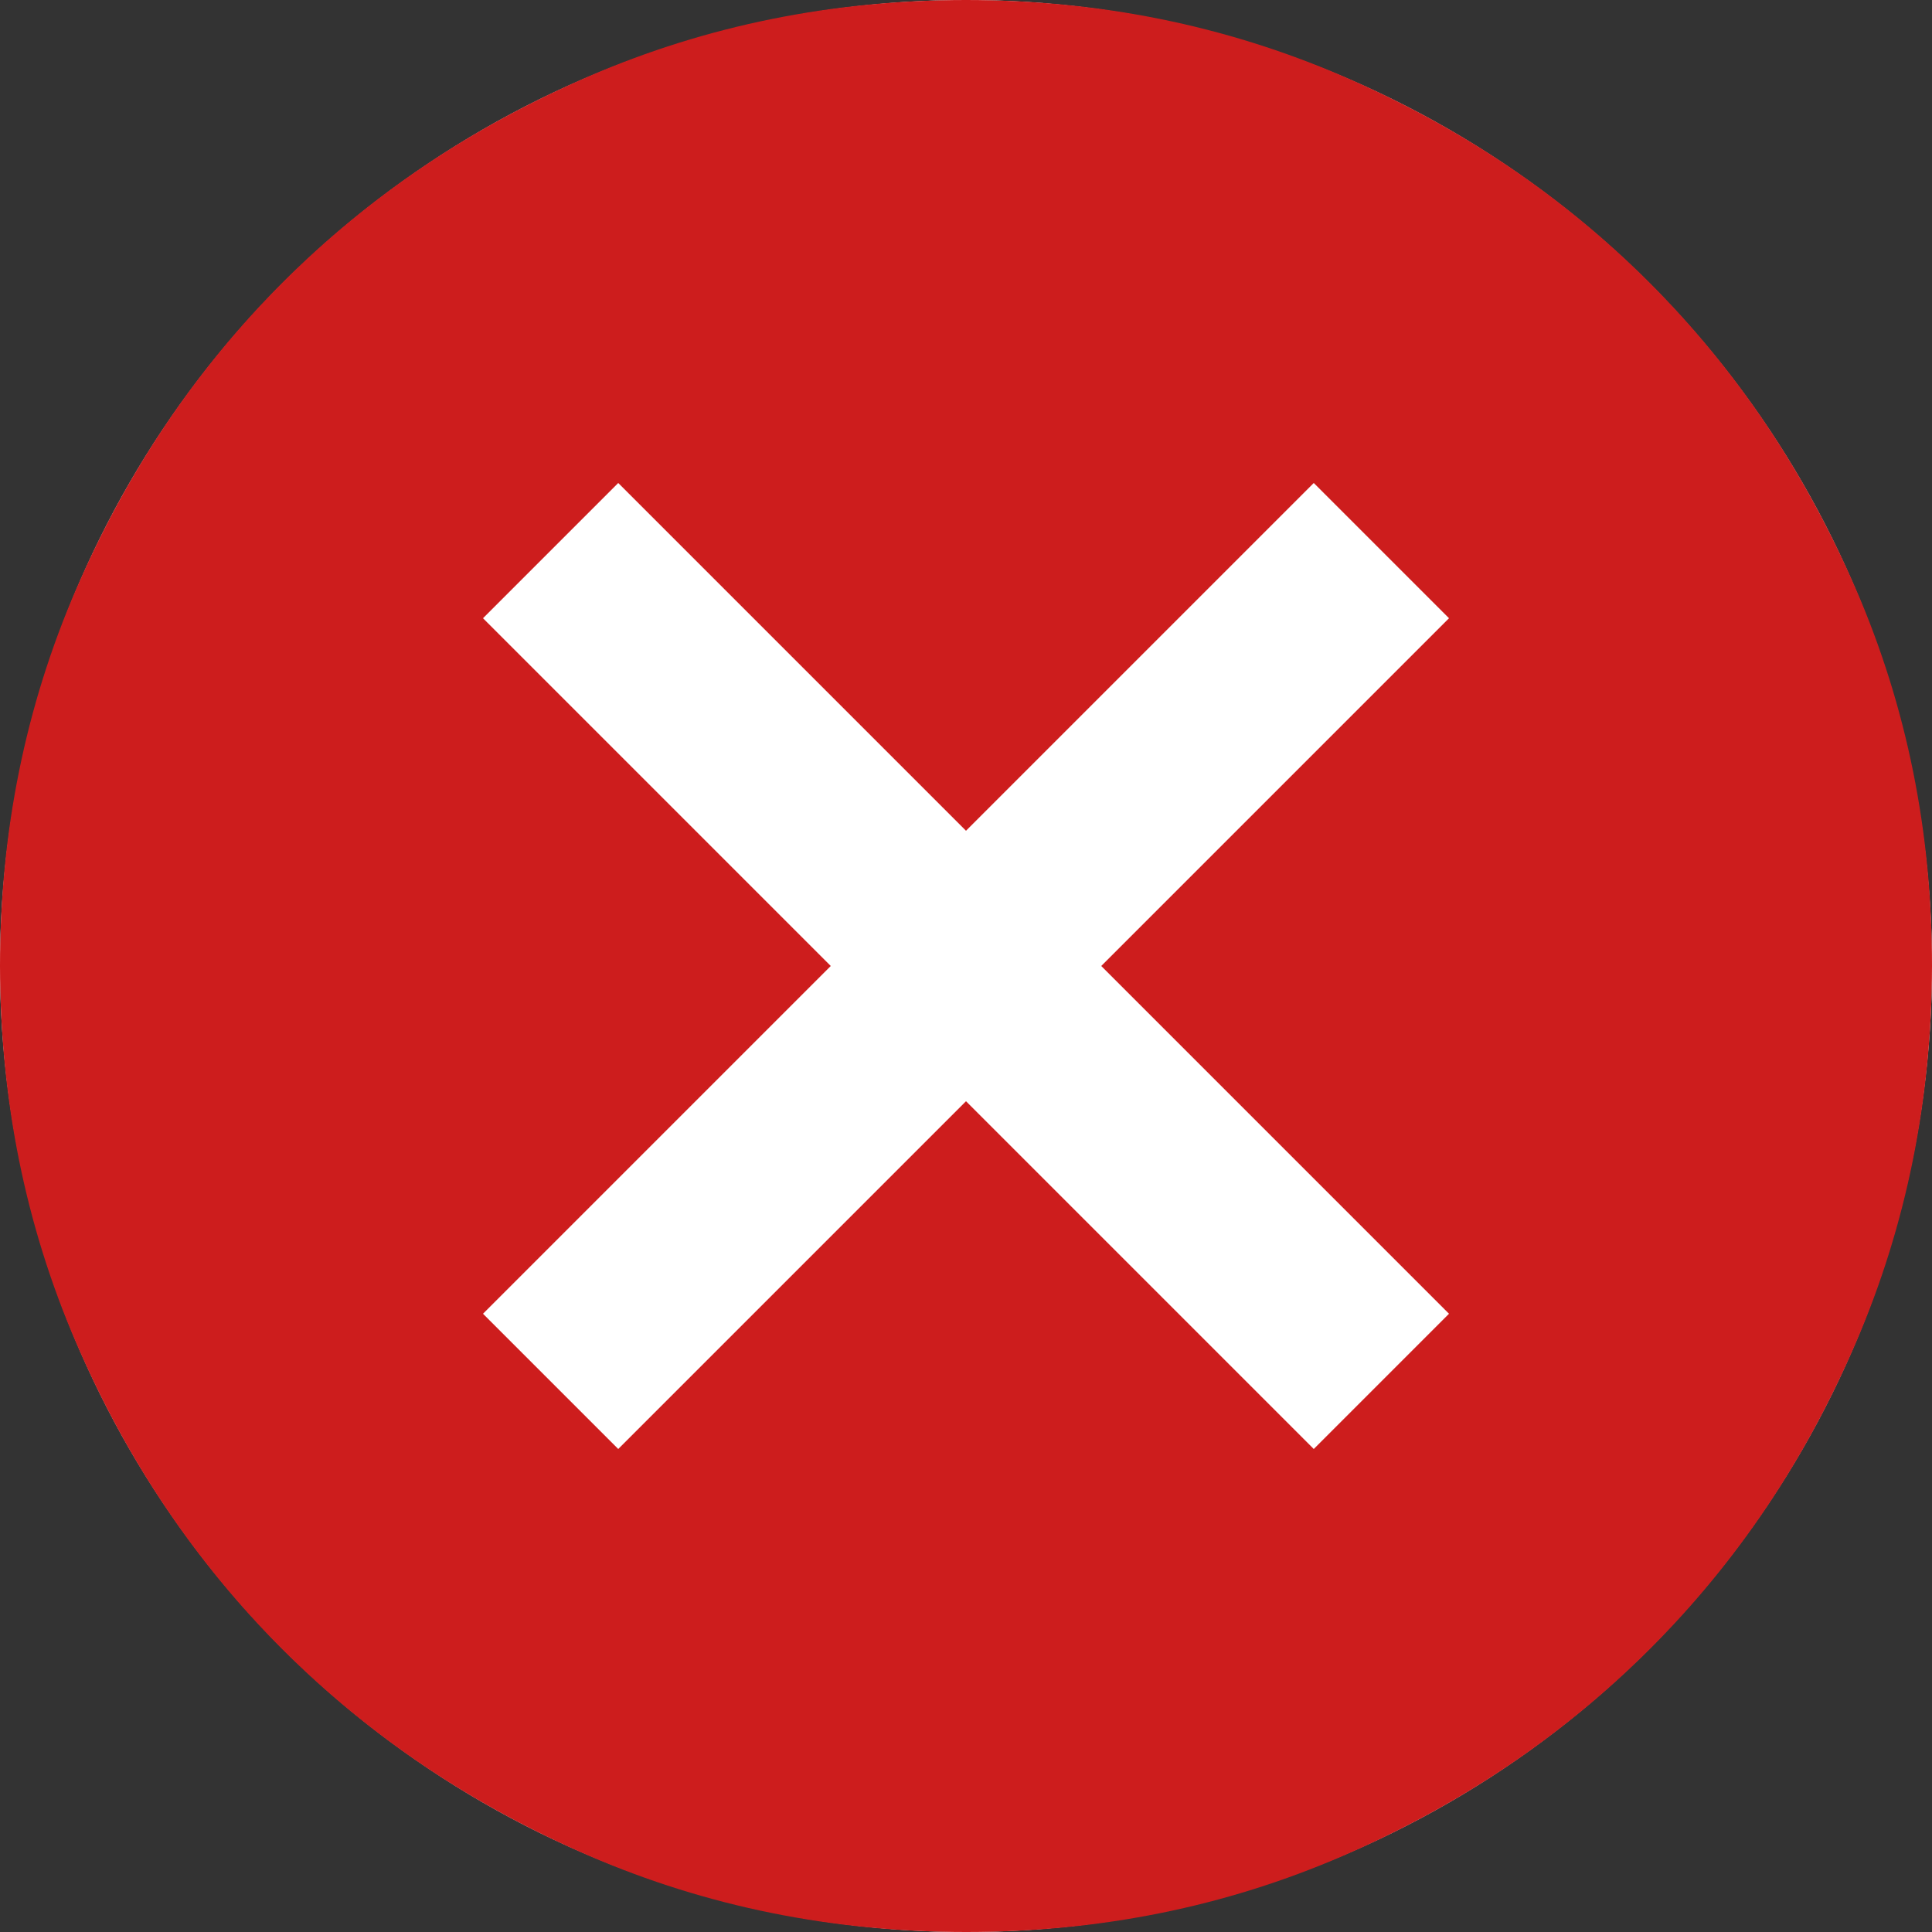 <svg width="48" height="48" viewBox="0 0 48 48" fill="none" xmlns="http://www.w3.org/2000/svg">
<rect x="0" y="0" width="48" height="48" fill="#333333" stroke="none"/>
<circle cx="24" cy="24" r="24" fill="white"/>
<path d="M15.36 36L24 27.36L32.64 36L36 32.64L27.36 24L36 15.36L32.64 12L24 20.64L15.36 12L12 15.36L20.64 24L12 32.64L15.36 36ZM24 48C20.68 48 17.56 47.37 14.64 46.109C11.72 44.848 9.18 43.138 7.02 40.98C4.86 38.822 3.15 36.282 1.891 33.36C0.632 30.438 0.002 27.318 3.03797e-06 24C-0.002 20.682 0.629 17.562 1.891 14.64C3.154 11.718 4.863 9.178 7.02 7.02C9.177 4.862 11.717 3.152 14.64 1.891C17.563 0.63 20.683 0 24 0C27.317 0 30.437 0.63 33.36 1.891C36.283 3.152 38.823 4.862 40.98 7.02C43.137 9.178 44.847 11.718 46.111 14.64C47.375 17.562 48.005 20.682 48 24C47.995 27.318 47.365 30.438 46.109 33.36C44.853 36.282 43.143 38.822 40.98 40.98C38.817 43.138 36.277 44.849 33.36 46.111C30.443 47.374 27.323 48.003 24 48Z" fill="#CD1D1D"/>
</svg>
